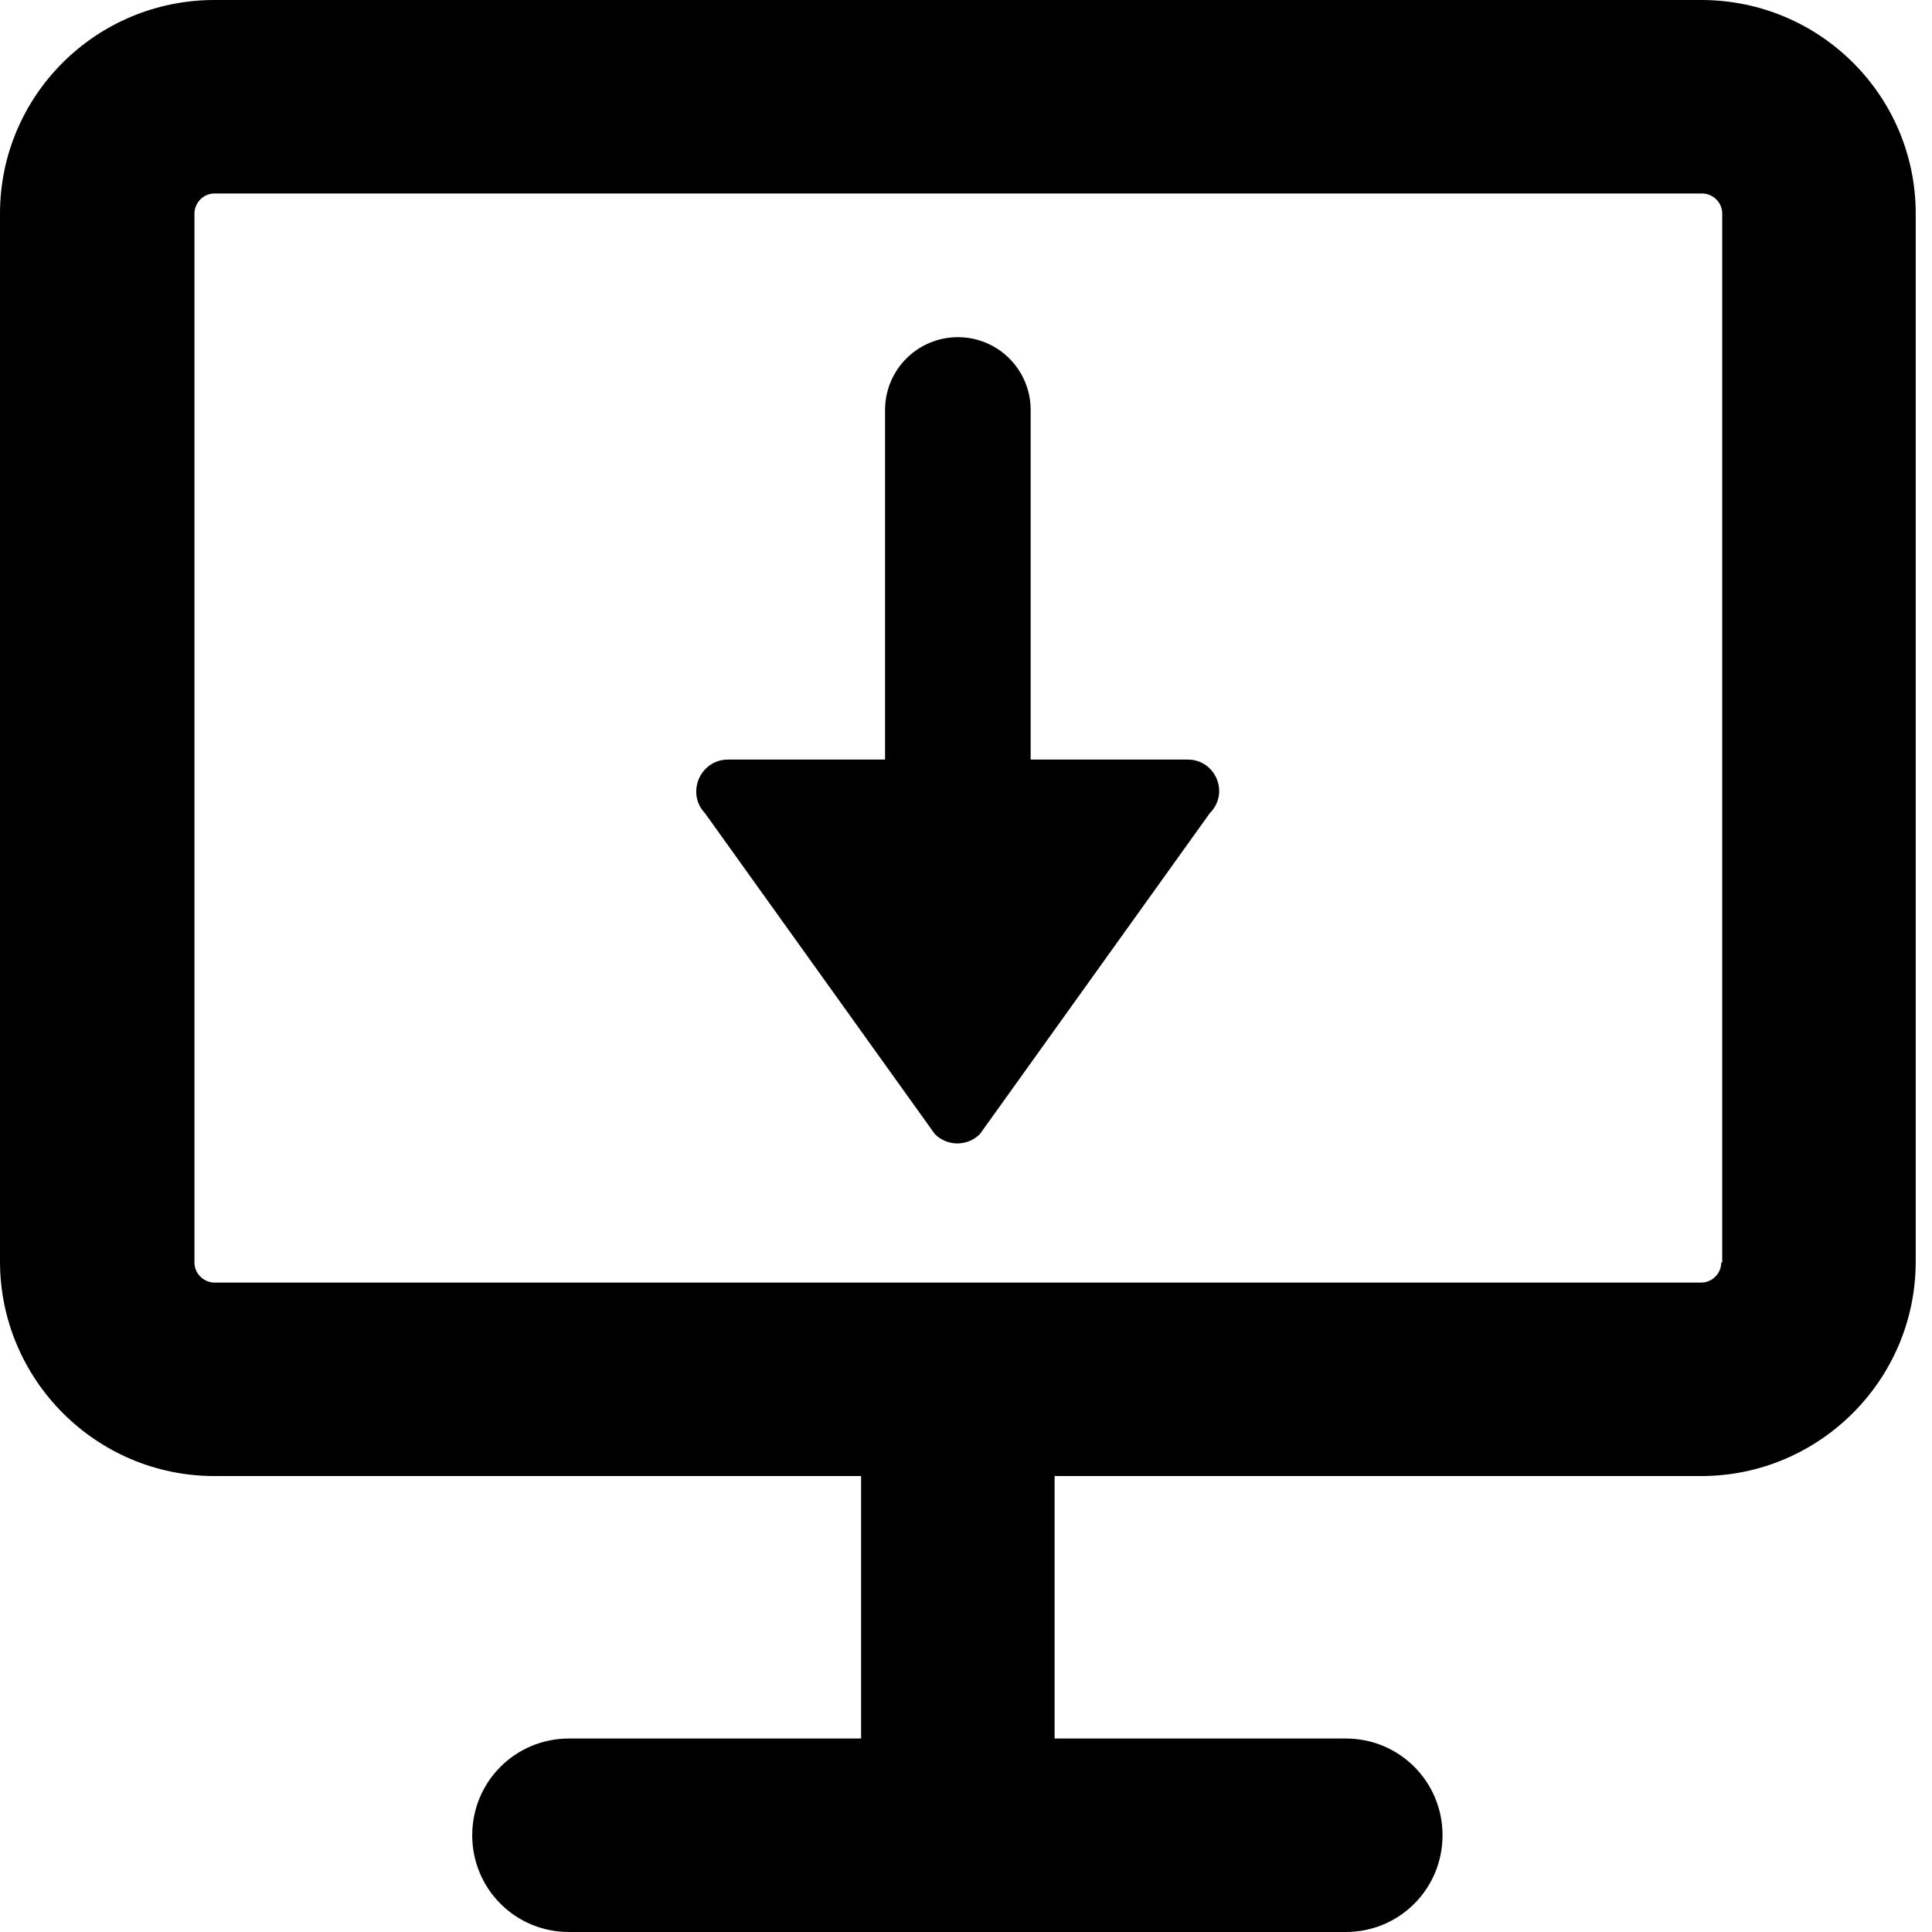 <?xml version="1.0" standalone="no"?><!DOCTYPE svg PUBLIC "-//W3C//DTD SVG 1.1//EN" "http://www.w3.org/Graphics/SVG/1.1/DTD/svg11.dtd"><svg t="1632440442757" class="icon" viewBox="0 0 1024 1024" version="1.1" xmlns="http://www.w3.org/2000/svg" p-id="5563" xmlns:xlink="http://www.w3.org/1999/xlink" width="200" height="200"><defs><style type="text/css"></style></defs><path d="M629.529 402.594h-83.26V217.289c0-21.323-17.261-38.584-38.584-38.584s-38.584 17.261-38.584 38.584v185.305H385.84c-14.723 0-22.338 17.769-12.184 28.43l121.844 170.074c6.6 6.6 17.261 6.6 23.861 0l121.844-170.074c10.661-10.661 3.046-28.43-11.677-28.43z" p-id="5564"></path><path d="M901.648 0H113.721C50.768 0 0 50.768 0 113.214v555.407c0 62.445 50.768 113.721 113.721 113.721h342.687v139.106H301.565c-28.43 0-51.276 22.846-51.276 51.276s22.846 51.276 51.276 51.276h411.732c28.43 0 51.276-22.846 51.276-51.276s-22.846-51.276-51.276-51.276h-154.336v-139.106h342.687c62.445 0 113.721-50.768 113.721-113.721V113.214C1015.369 50.768 964.601 0 901.648 0z m10.661 669.128c0 5.585-4.569 10.661-10.661 10.661H113.721c-5.585 0-10.661-4.569-10.661-10.661V113.214c0-5.585 4.569-10.661 10.661-10.661h788.434c5.585 0 10.661 4.569 10.661 10.661v555.915z" p-id="5565"></path></svg>